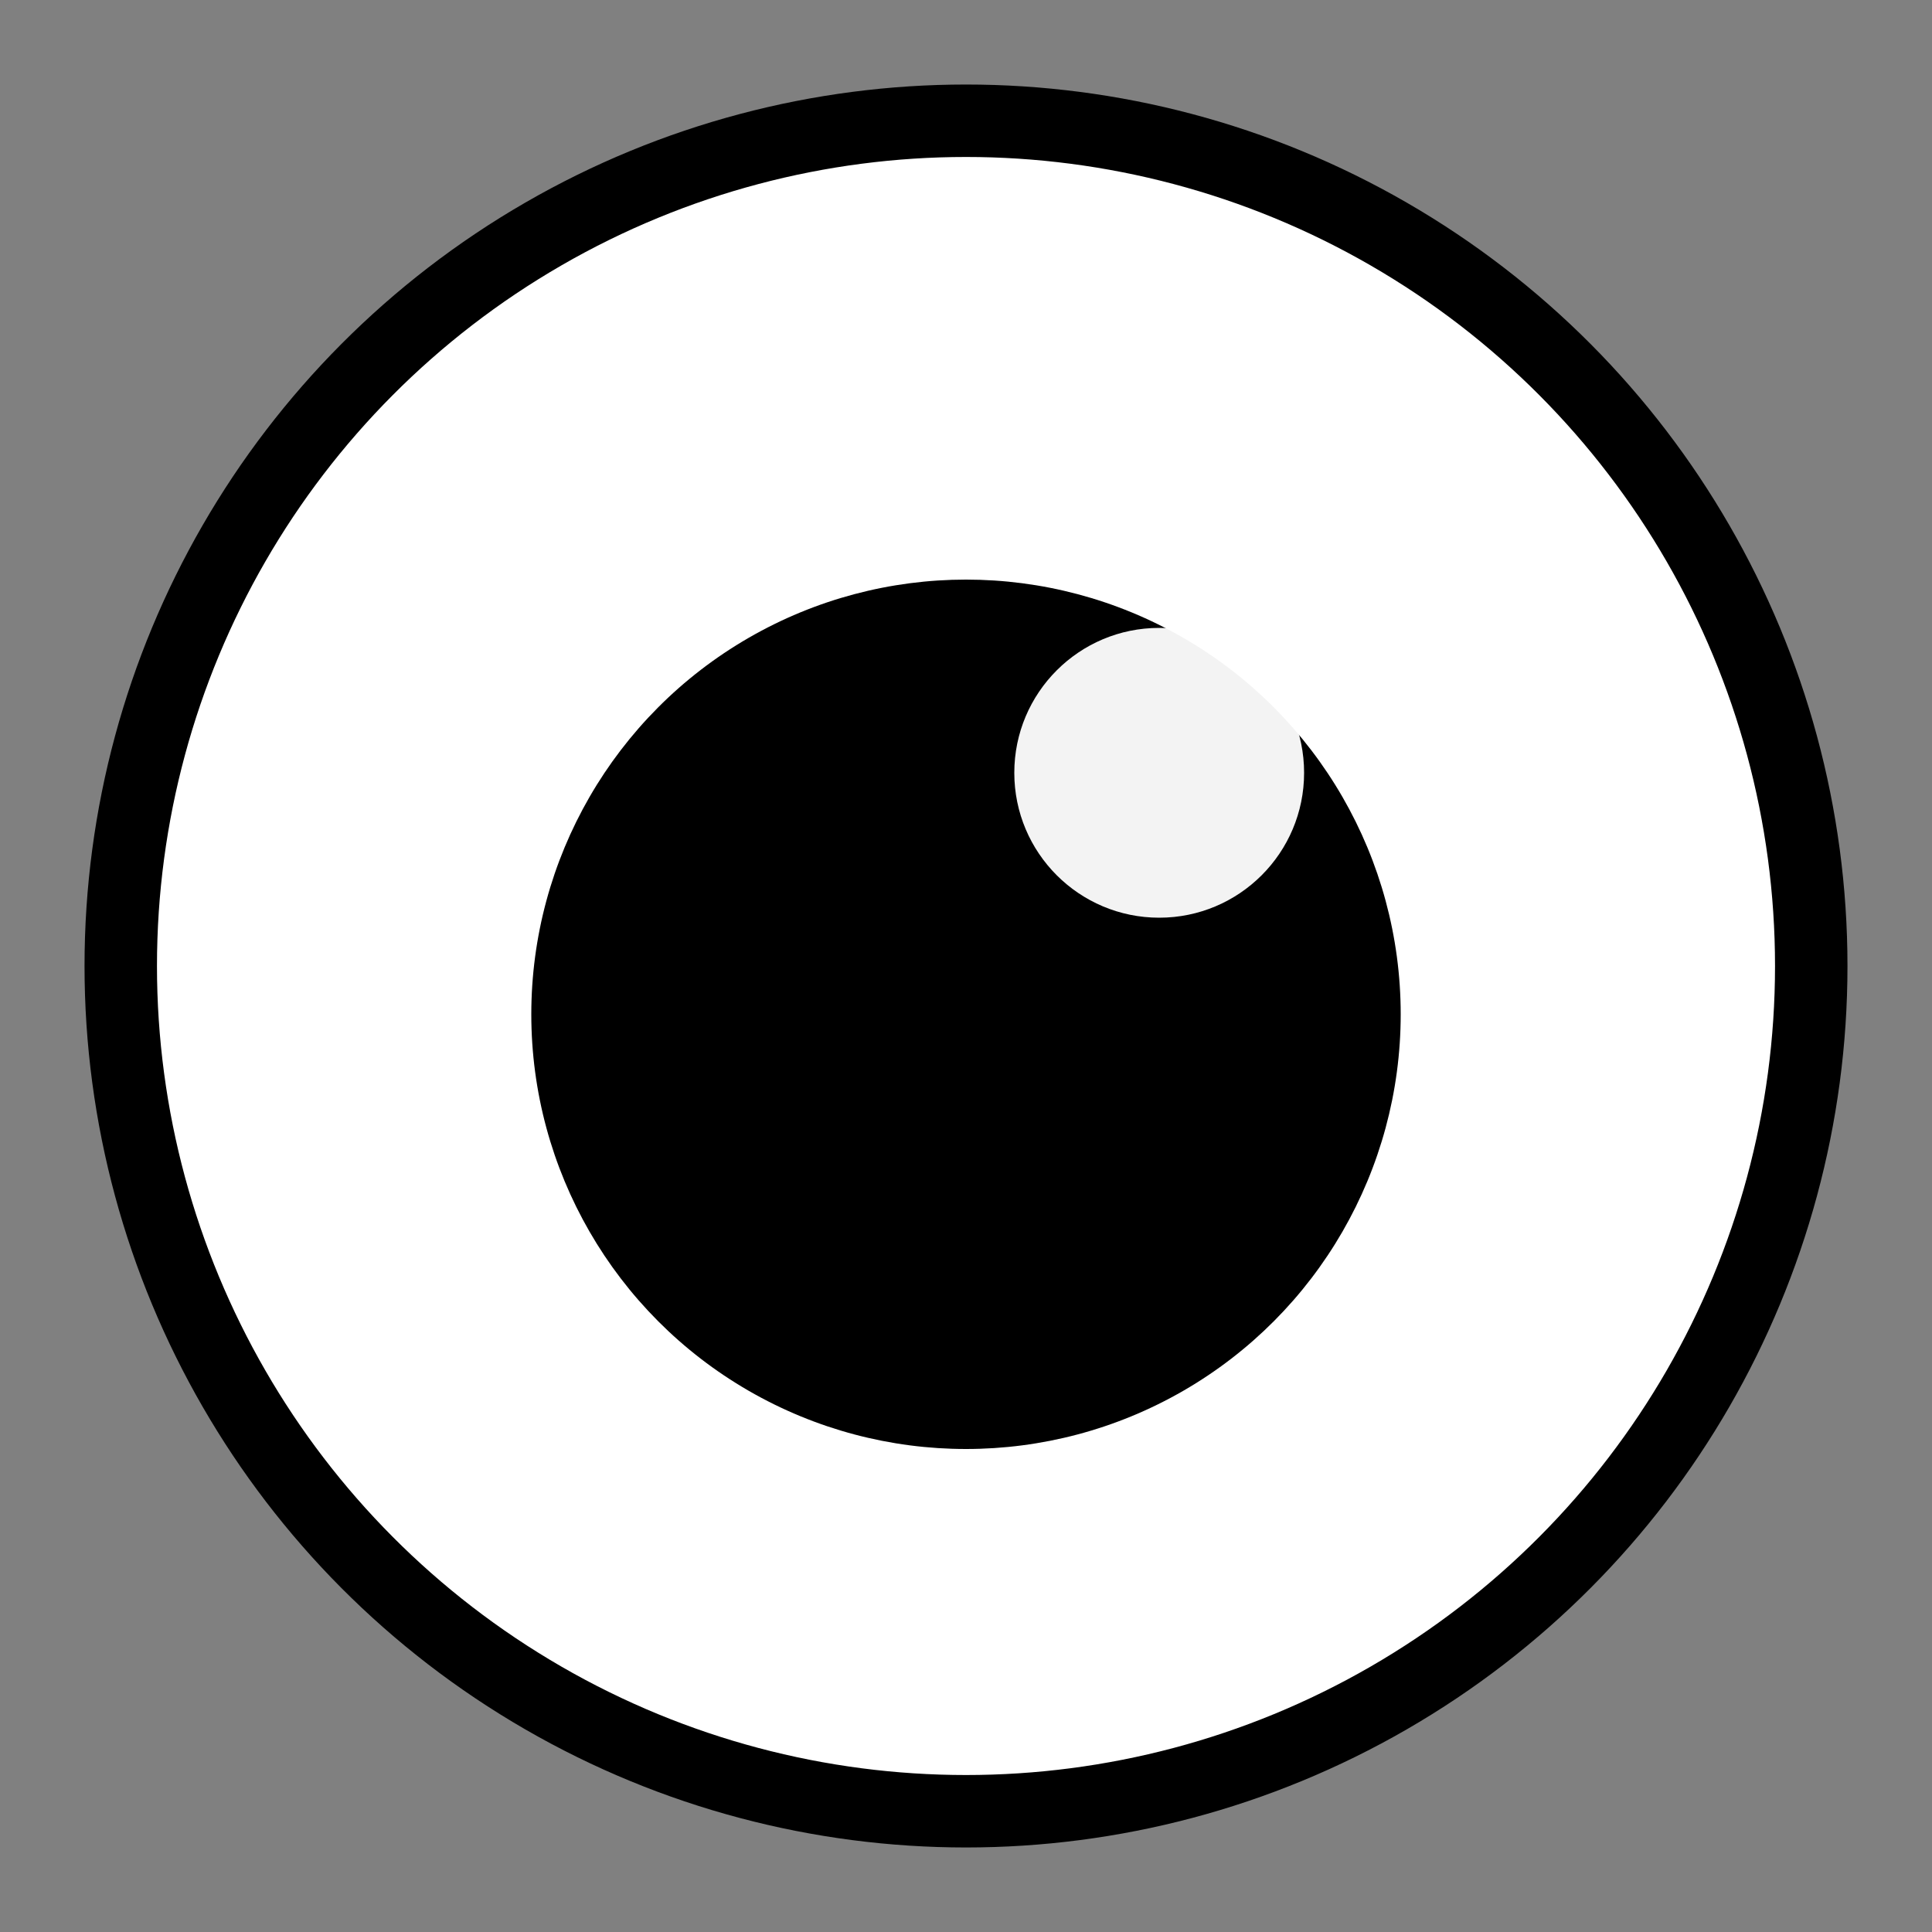 <svg width="80" height="80" viewBox="0 0 80 80" fill="none" xmlns="http://www.w3.org/2000/svg">
  <rect x="0" y="0" width="80" height="80" fill="#808080" stroke="none"/>
  <!-- Single Round Eye - Monochrome -->
  <circle cx="40" cy="40" r="35" fill="#FFFFFF" stroke="#000000" stroke-width="3"/>
  <!-- Pupil -->
  <circle cx="40" cy="42" r="18" fill="#000000"/>
  <!-- Highlight -->
  <circle cx="48" cy="32" r="6" fill="#FFFFFF" opacity="0.95"/>
</svg>
